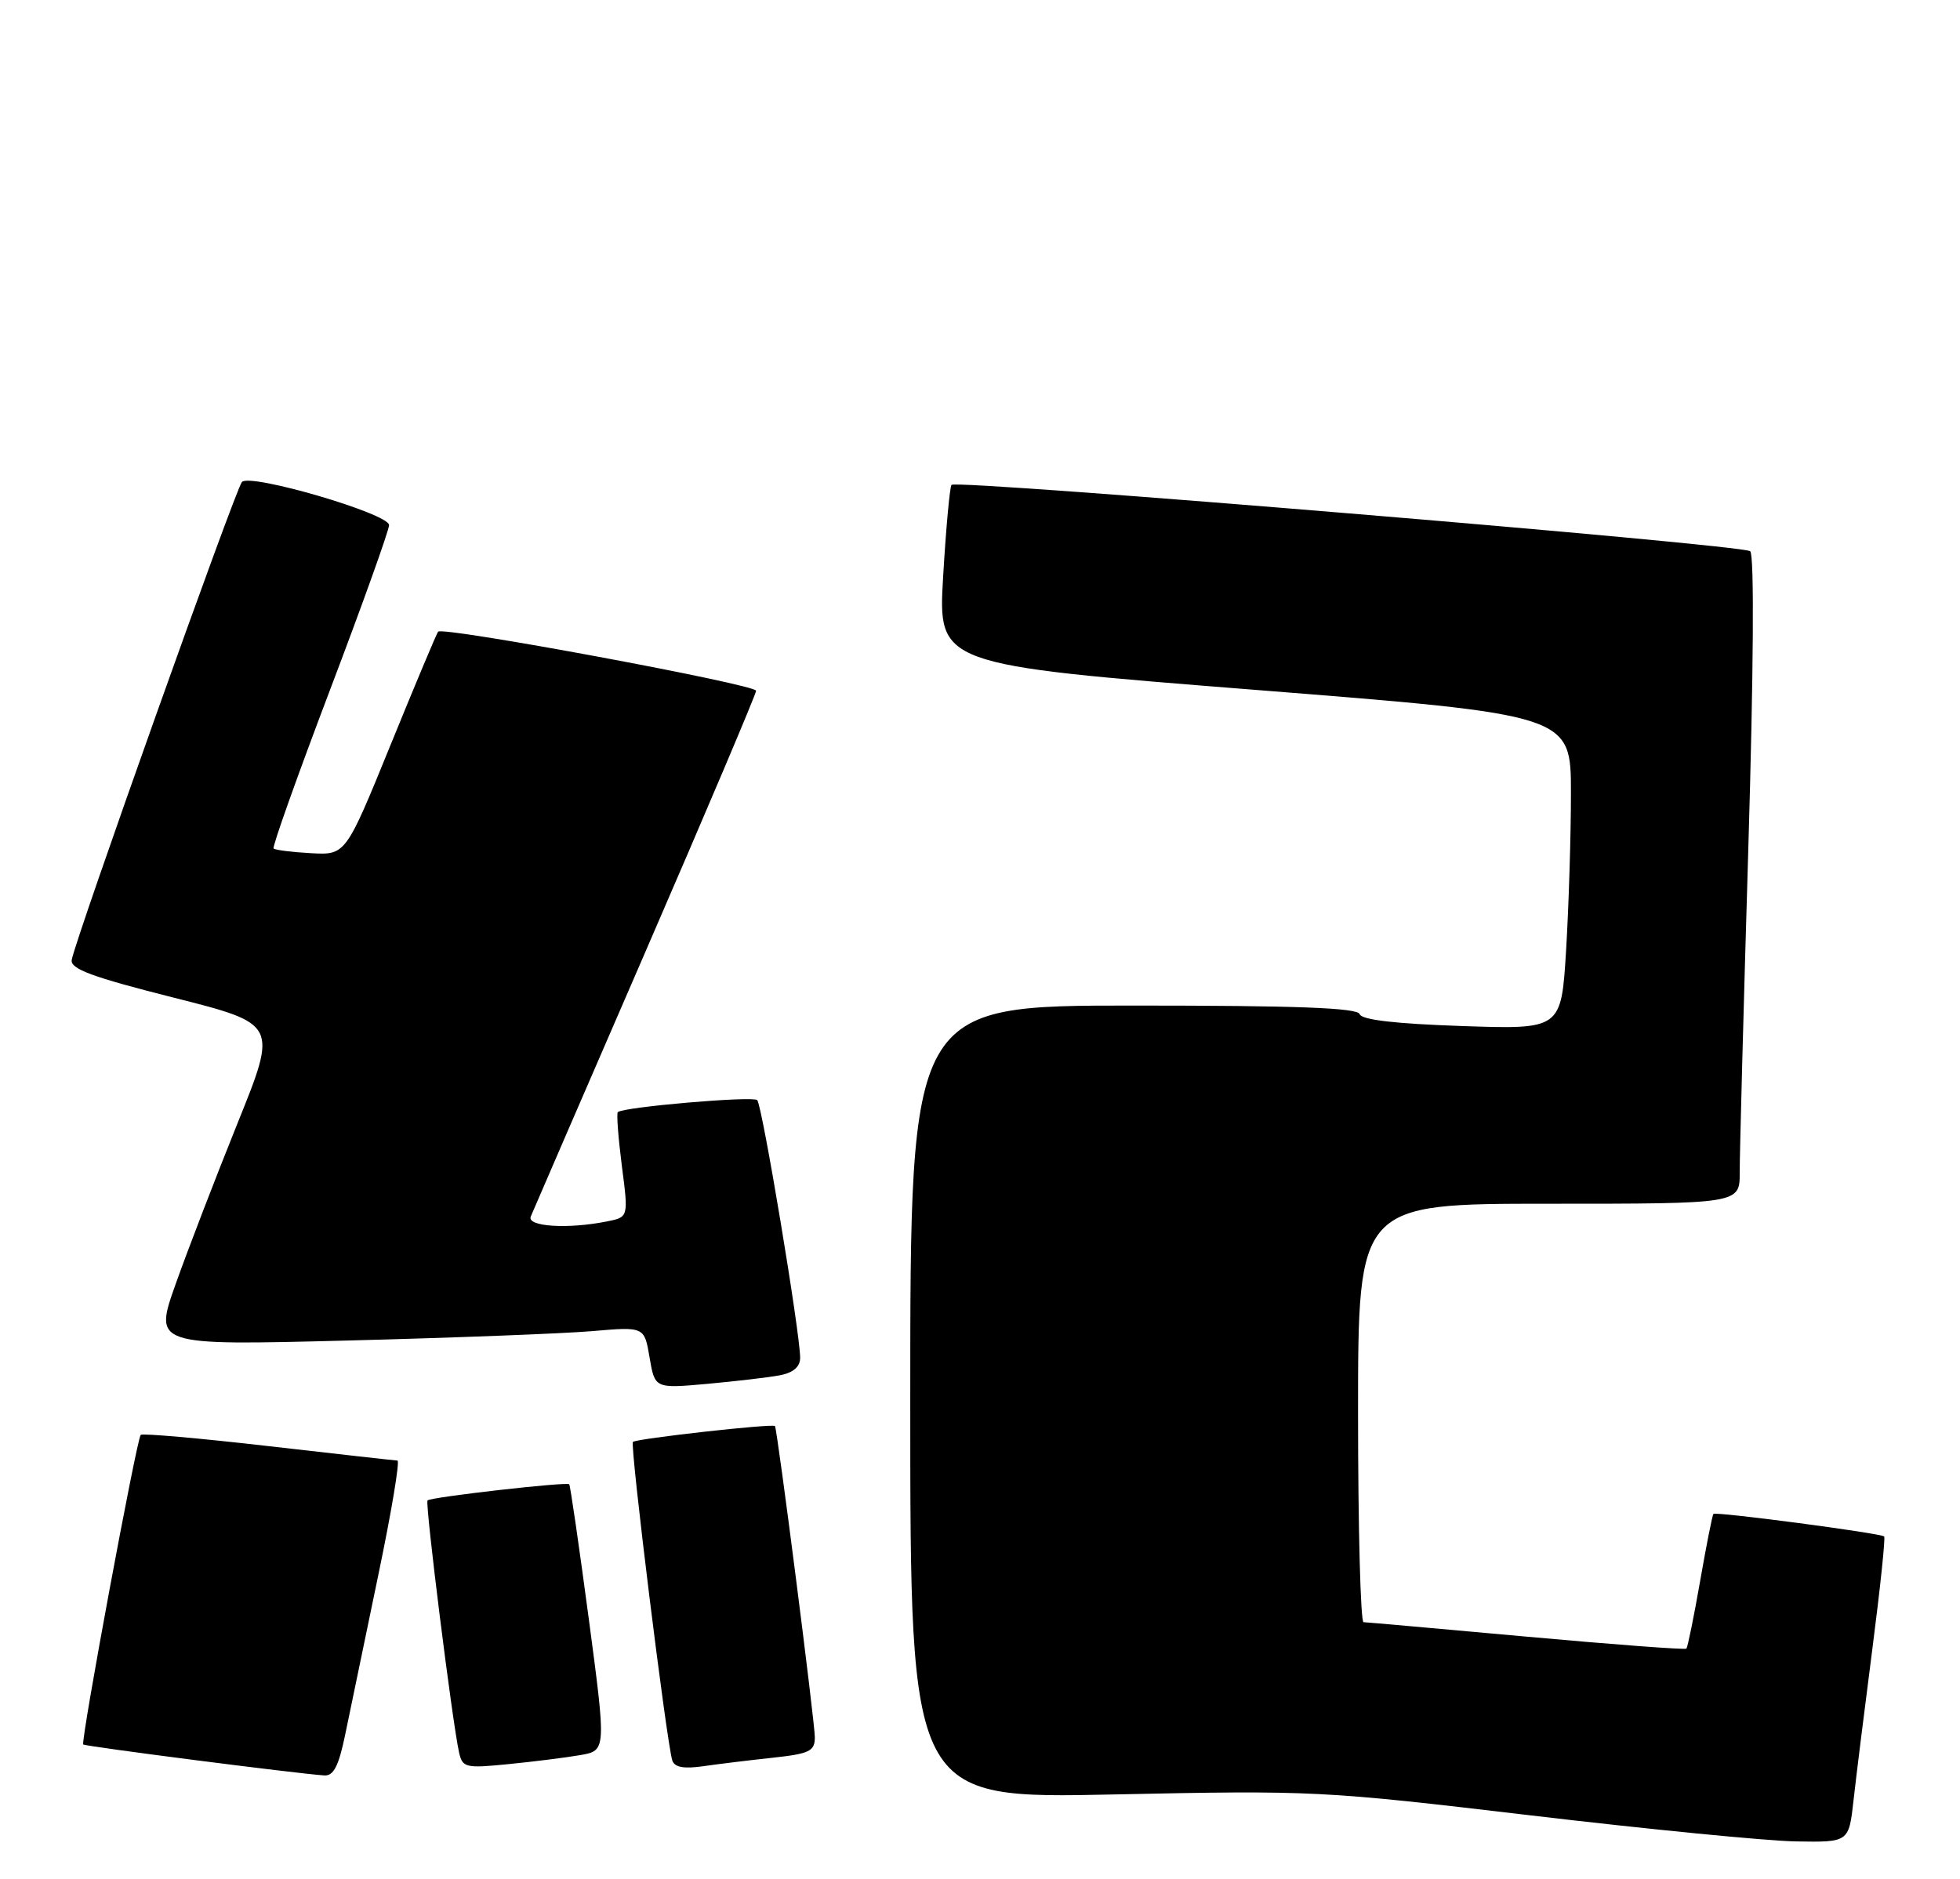 <?xml version="1.0" encoding="UTF-8" standalone="no"?>
<!DOCTYPE svg PUBLIC "-//W3C//DTD SVG 1.1//EN" "http://www.w3.org/Graphics/SVG/1.1/DTD/svg11.dtd" >
<svg xmlns="http://www.w3.org/2000/svg" xmlns:xlink="http://www.w3.org/1999/xlink" version="1.1" viewBox="0 0 267 256">
 <g >
 <path fill="currentColor"
d=" M 252.50 245.25 C 252.85 242.09 254.01 232.79 255.07 224.58 C 256.13 216.38 256.85 209.52 256.67 209.33 C 256.23 208.89 233.74 205.92 233.41 206.26 C 233.27 206.40 232.45 210.51 231.60 215.40 C 230.75 220.28 229.90 224.43 229.73 224.61 C 229.55 224.79 219.75 224.05 207.95 222.98 C 196.15 221.91 186.16 221.02 185.75 221.01 C 185.34 221.01 185.00 208.18 185.00 192.50 C 185.00 164.00 185.00 164.00 211.00 164.00 C 237.00 164.00 237.00 164.00 236.99 159.75 C 236.98 157.41 237.51 137.60 238.16 115.72 C 238.88 91.43 238.99 75.62 238.42 75.10 C 237.45 74.20 130.36 65.30 129.62 66.06 C 129.39 66.30 128.87 71.92 128.48 78.53 C 127.77 90.57 127.77 90.57 170.88 93.98 C 214.00 97.39 214.00 97.39 214.00 108.04 C 214.00 113.90 213.70 123.54 213.34 129.47 C 212.68 140.25 212.68 140.25 199.15 139.79 C 190.09 139.48 185.48 138.95 185.22 138.17 C 184.94 137.31 176.69 137.00 154.42 137.00 C 124.00 137.00 124.00 137.00 124.00 191.03 C 124.00 245.07 124.00 245.07 151.75 244.48 C 178.93 243.91 180.10 243.97 208.50 247.33 C 224.45 249.22 240.73 250.82 244.68 250.88 C 251.86 251.00 251.86 251.00 252.50 245.25 Z  M 47.04 236.25 C 47.69 233.09 49.70 223.41 51.50 214.75 C 53.31 206.09 54.50 198.99 54.14 198.99 C 53.79 198.98 45.87 198.09 36.55 197.02 C 27.23 195.95 19.41 195.26 19.17 195.49 C 18.62 196.04 10.96 237.29 11.34 237.67 C 11.61 237.94 40.36 241.63 44.18 241.89 C 45.45 241.97 46.15 240.59 47.04 236.25 Z  M 79.04 239.12 C 82.59 238.50 82.59 238.50 80.20 220.50 C 78.88 210.60 77.69 202.38 77.54 202.22 C 77.20 201.86 58.70 203.96 58.24 204.42 C 57.88 204.78 61.61 234.60 62.53 238.73 C 63.00 240.84 63.39 240.93 69.26 240.35 C 72.69 240.01 77.09 239.46 79.04 239.12 Z  M 105.25 239.48 C 110.30 238.93 111.00 238.59 111.00 236.68 C 111.00 234.61 105.89 194.73 105.57 194.29 C 105.30 193.92 86.67 196.00 86.22 196.45 C 85.79 196.87 90.79 237.31 91.58 239.84 C 91.88 240.78 93.13 241.01 95.75 240.64 C 97.81 240.34 102.09 239.82 105.25 239.48 Z  M 106.25 187.37 C 108.07 187.02 109.00 186.21 109.00 184.99 C 109.00 181.62 103.82 150.51 103.15 149.88 C 102.53 149.30 84.88 150.82 84.16 151.52 C 83.97 151.70 84.22 155.00 84.71 158.84 C 85.62 165.83 85.62 165.83 82.68 166.41 C 77.37 167.48 71.74 167.12 72.30 165.75 C 72.58 165.06 79.61 148.84 87.91 129.70 C 96.21 110.56 103.00 94.54 103.00 94.11 C 103.00 93.26 60.29 85.32 59.68 86.06 C 59.48 86.30 56.56 93.25 53.20 101.50 C 47.09 116.50 47.09 116.50 42.37 116.24 C 39.77 116.10 37.48 115.81 37.27 115.60 C 37.06 115.40 40.52 105.68 44.95 94.01 C 49.38 82.35 53.00 72.23 53.00 71.54 C 53.00 69.99 34.13 64.46 32.96 65.66 C 32.13 66.51 10.27 127.90 9.77 130.78 C 9.56 132.01 12.53 133.11 23.66 135.92 C 37.82 139.50 37.82 139.50 32.37 153.00 C 29.38 160.43 25.58 170.28 23.94 174.91 C 20.95 183.31 20.95 183.31 47.22 182.64 C 61.68 182.27 76.71 181.69 80.64 181.36 C 87.78 180.74 87.78 180.74 88.49 184.96 C 89.21 189.18 89.21 189.18 96.35 188.54 C 100.28 188.18 104.74 187.66 106.25 187.37 Z "/>
</g>
</svg>